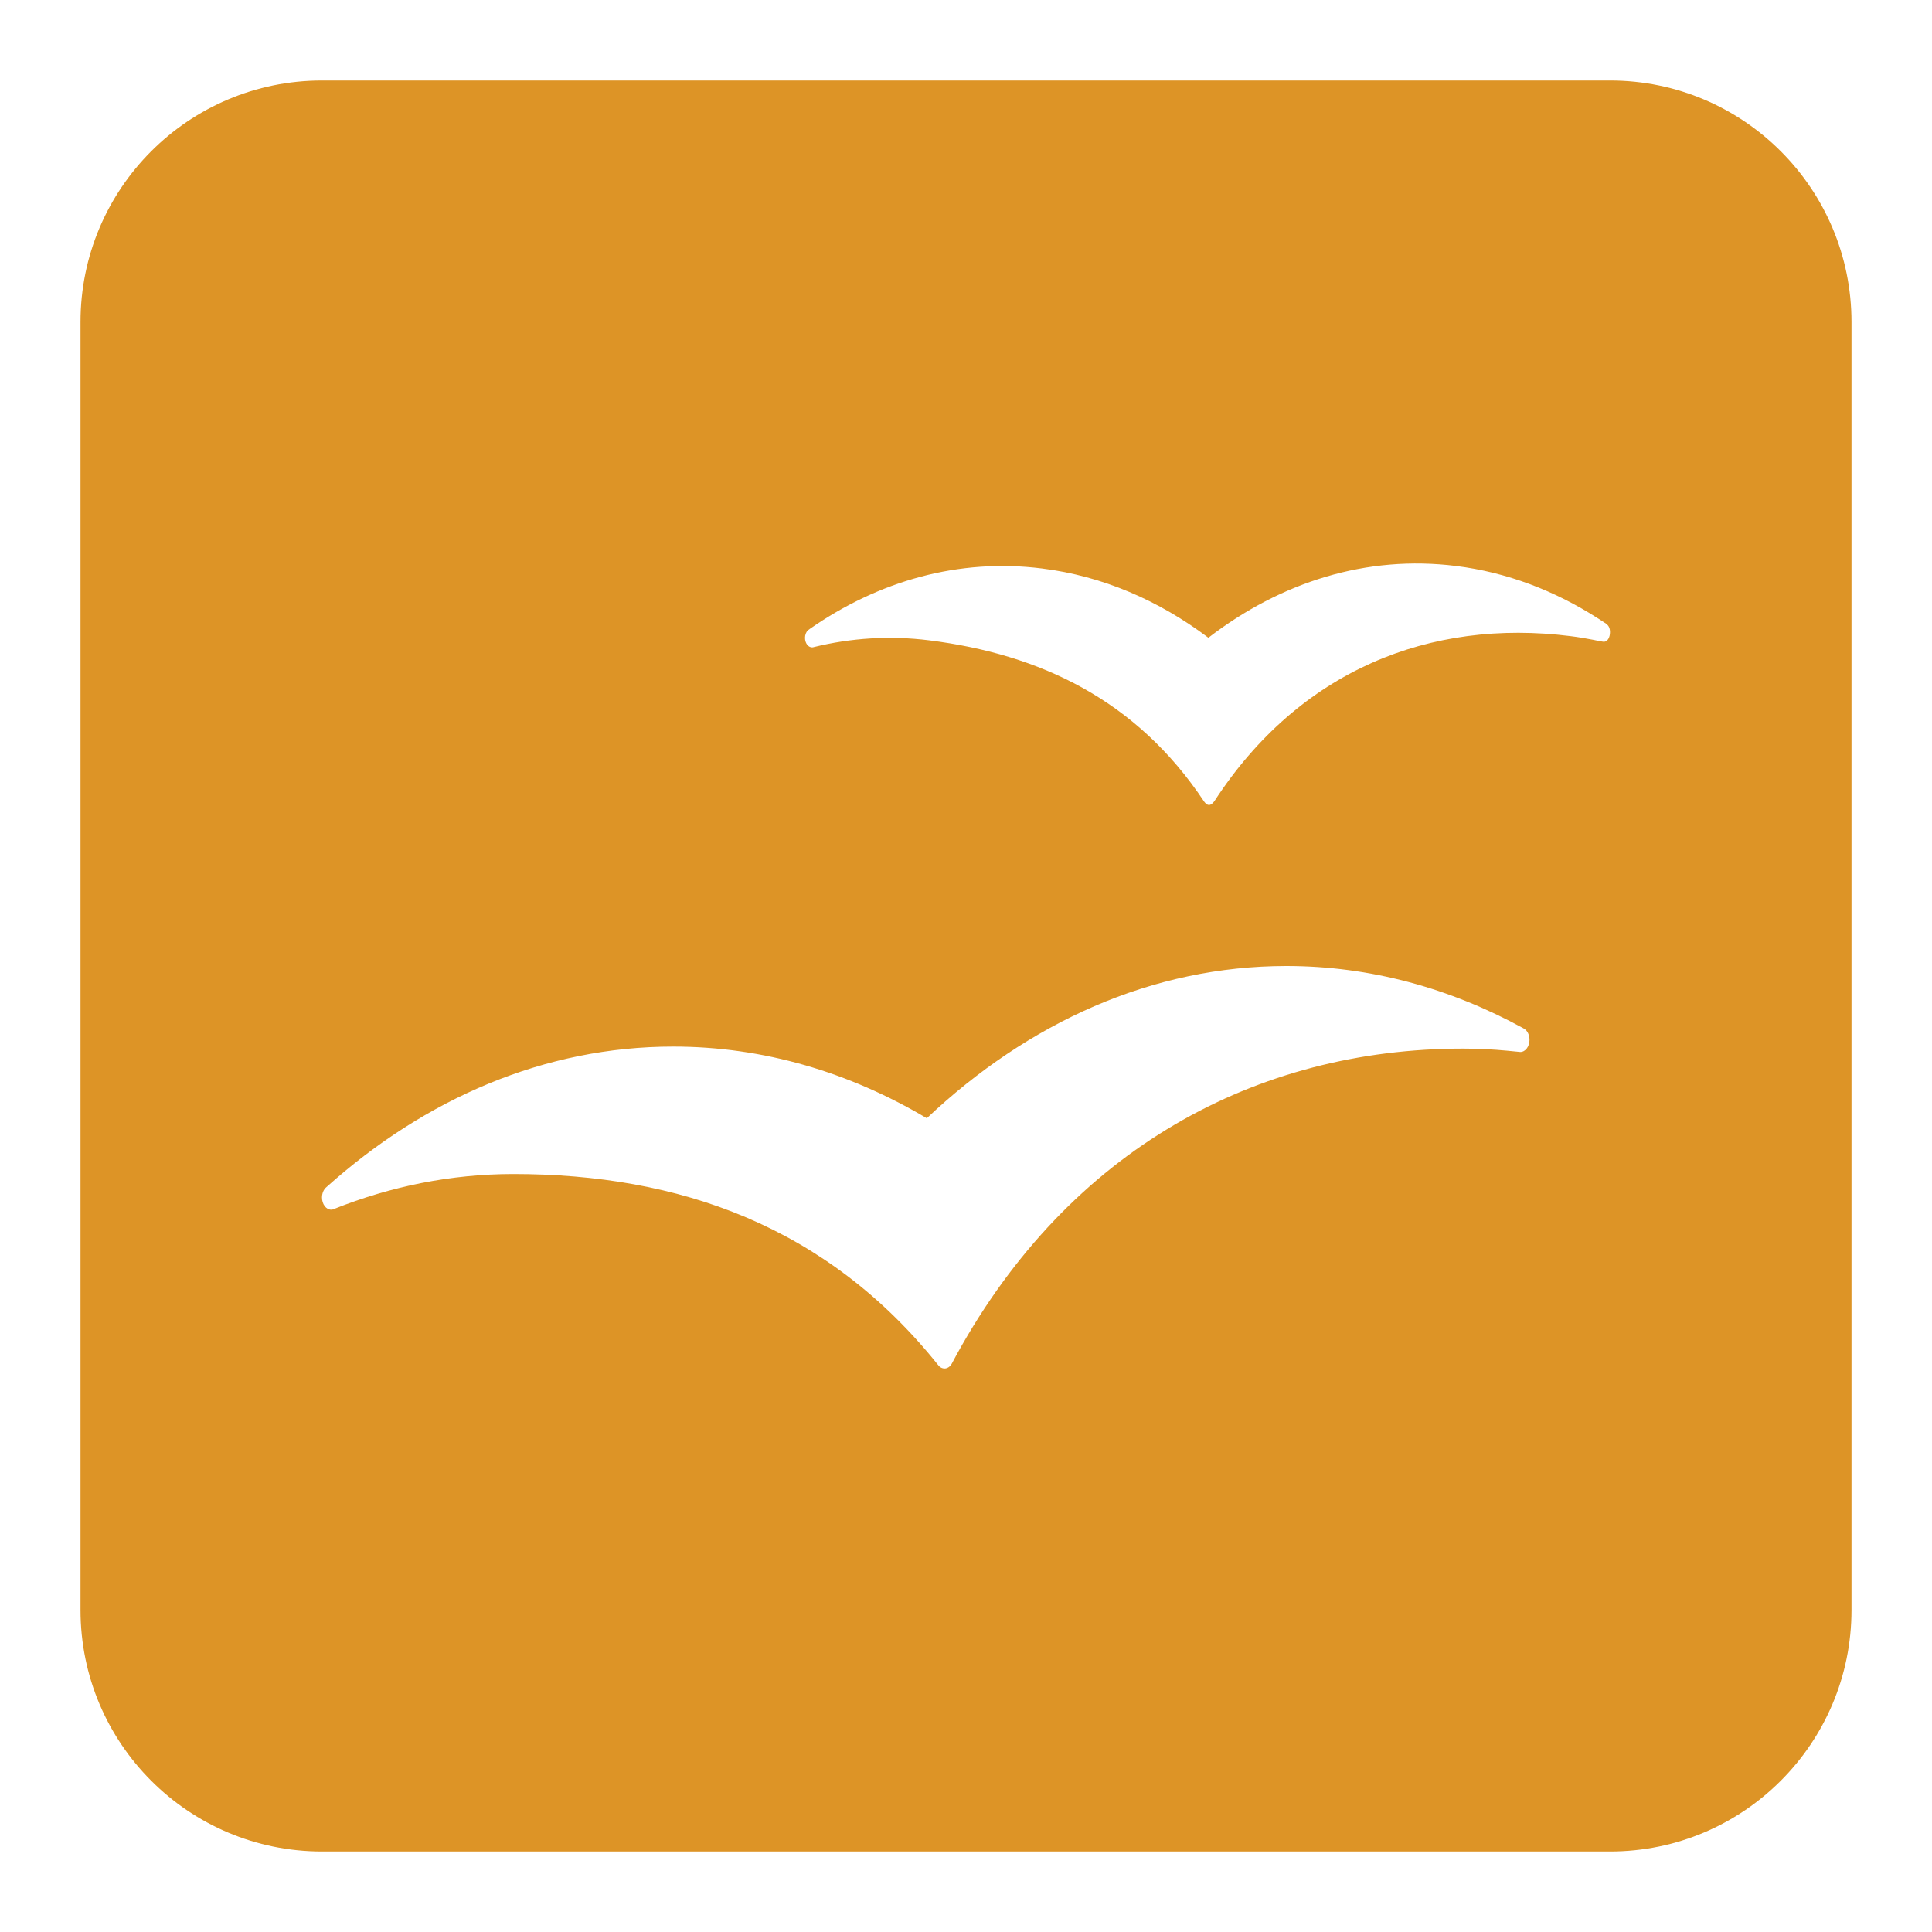<svg width="24" height="24" viewBox="0 0 24 24" fill="none" xmlns="http://www.w3.org/2000/svg">
<path fill-rule="evenodd" clip-rule="evenodd" d="M1 4C1 2.343 2.343 1 4 1H20C21.657 1 23 2.343 23 4V20C23 21.657 21.657 23 20 23H4C2.343 23 1 21.657 1 20V4ZM19.952 7.749V7.748C19.926 7.73 19.899 7.712 19.872 7.695L19.851 7.682C19.313 7.337 18.72 7.11 18.089 7.031C16.975 6.891 15.91 7.231 15.011 7.922C14.394 7.458 13.697 7.156 12.945 7.062C11.91 6.932 10.917 7.216 10.06 7.812L10.05 7.82L10.05 7.82C10.044 7.824 10.04 7.827 10.035 7.83C10.014 7.852 10 7.886 10 7.923C10 7.989 10.039 8.042 10.089 8.042C10.094 8.042 10.098 8.041 10.103 8.04C10.105 8.04 10.108 8.038 10.11 8.038C10.571 7.925 11.051 7.893 11.541 7.954C12.917 8.127 14.116 8.691 14.957 9.956C15.001 10.017 15.04 10.013 15.085 9.953C16.143 8.326 17.765 7.683 19.509 7.902C19.606 7.914 19.702 7.93 19.798 7.949L19.826 7.955C19.856 7.961 19.889 7.968 19.912 7.971C19.969 7.98 20 7.918 20 7.852C20 7.808 19.985 7.77 19.952 7.749ZM18.926 12.775C18.929 12.777 18.932 12.778 18.936 12.781C18.974 12.805 19 12.856 19 12.917C19 13 18.949 13.068 18.886 13.068C18.883 13.068 18.774 13.057 18.722 13.052C18.541 13.035 18.358 13.026 18.175 13.026C15.601 13.026 13.29 14.28 11.887 16.822C11.877 16.841 11.861 16.871 11.847 16.896C11.833 16.923 11.821 16.945 11.821 16.944C11.8 16.979 11.768 17 11.733 17C11.704 17 11.678 16.986 11.658 16.963C11.658 16.962 11.657 16.96 11.656 16.959C11.653 16.956 11.651 16.953 11.649 16.951C10.268 15.229 8.434 14.584 6.377 14.584C5.603 14.584 4.855 14.737 4.15 15.018C4.146 15.02 4.142 15.022 4.138 15.023L4.137 15.024C4.129 15.025 4.122 15.027 4.114 15.027C4.051 15.027 4 14.959 4 14.876C4 14.826 4.018 14.784 4.044 14.757C4.045 14.755 4.047 14.754 4.048 14.753C4.051 14.75 4.054 14.747 4.057 14.745C5.286 13.644 6.768 13.001 8.363 13.001C9.485 13.001 10.551 13.32 11.513 13.891C12.774 12.701 14.315 12 15.98 12C17.022 12 18.015 12.276 18.923 12.773C18.924 12.774 18.925 12.774 18.926 12.775Z" fill="#DD9426"/>
</svg>
